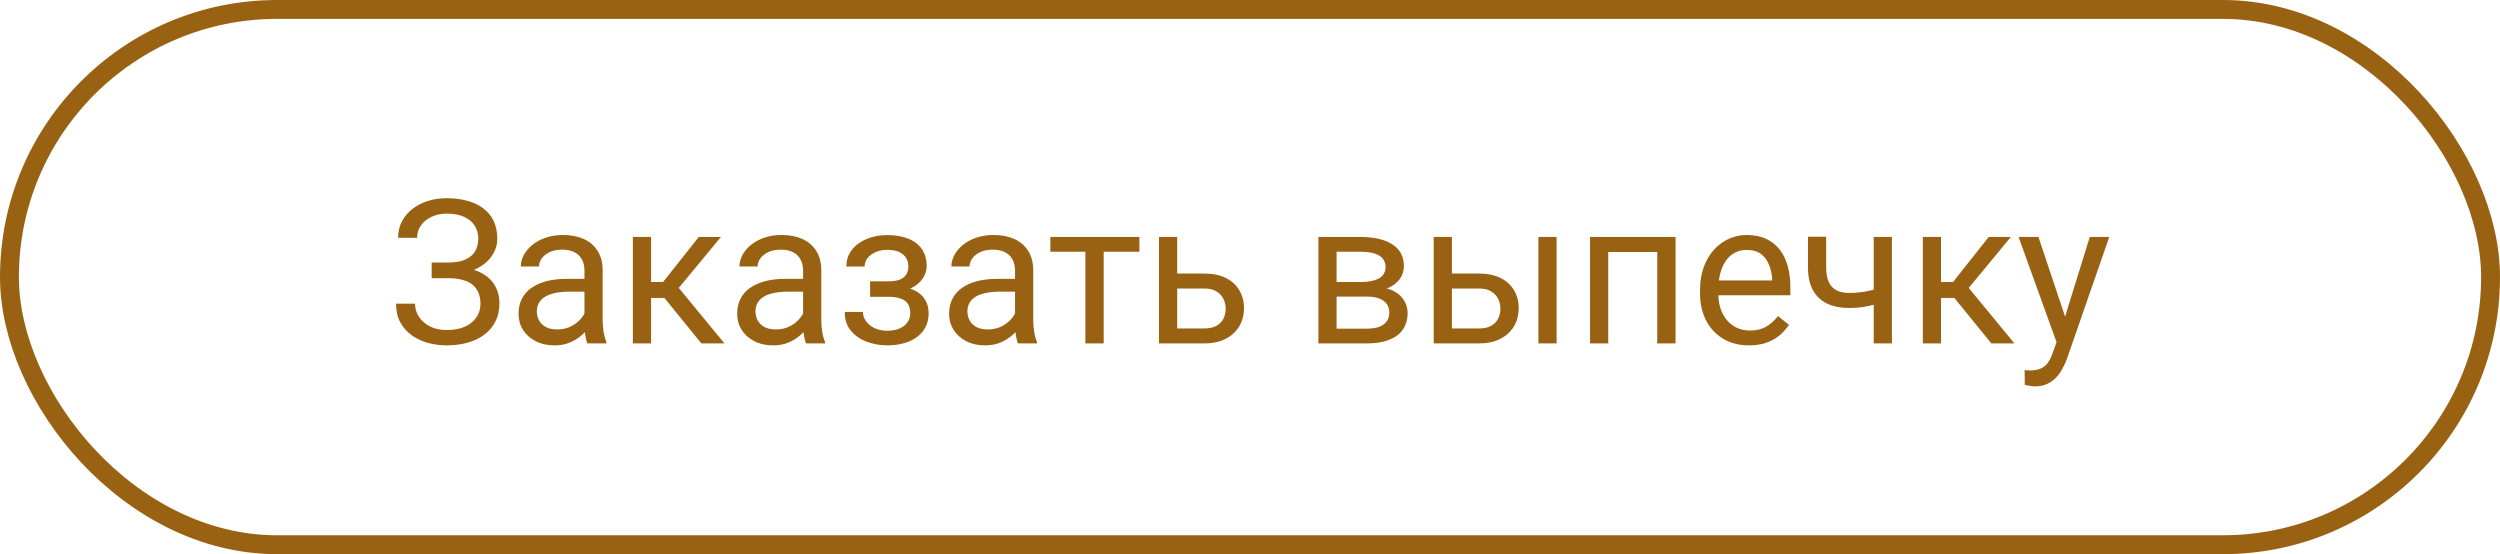 <svg width="397" height="88" viewBox="0 0 397 88" fill="none" xmlns="http://www.w3.org/2000/svg">
<rect x="1.5" y="1.5" width="394" height="85" rx="42.5" stroke="#996213" stroke-width="3"/>
<path d="M71.25 43.611H68.547V41.69H71.141C72.287 41.69 73.214 41.528 73.922 41.205C74.63 40.882 75.146 40.434 75.469 39.861C75.792 39.288 75.953 38.627 75.953 37.877C75.953 37.158 75.776 36.502 75.422 35.908C75.068 35.304 74.521 34.825 73.781 34.471C73.042 34.106 72.089 33.924 70.922 33.924C70.047 33.924 69.255 34.091 68.547 34.424C67.839 34.747 67.276 35.2 66.859 35.783C66.443 36.356 66.234 37.018 66.234 37.768H63.219C63.219 36.799 63.422 35.929 63.828 35.158C64.234 34.377 64.792 33.716 65.5 33.174C66.208 32.622 67.026 32.2 67.953 31.908C68.891 31.617 69.88 31.471 70.922 31.471C72.141 31.471 73.245 31.611 74.234 31.893C75.224 32.163 76.073 32.57 76.781 33.111C77.49 33.653 78.031 34.325 78.406 35.127C78.781 35.929 78.969 36.861 78.969 37.924C78.969 38.705 78.787 39.44 78.422 40.127C78.057 40.815 77.537 41.419 76.859 41.94C76.182 42.46 75.37 42.872 74.422 43.174C73.474 43.466 72.417 43.611 71.25 43.611ZM68.547 42.283H71.25C72.531 42.283 73.672 42.413 74.672 42.674C75.672 42.934 76.516 43.315 77.203 43.815C77.891 44.315 78.412 44.934 78.766 45.674C79.13 46.403 79.312 47.242 79.312 48.19C79.312 49.252 79.104 50.195 78.688 51.018C78.281 51.841 77.703 52.538 76.953 53.111C76.203 53.684 75.312 54.117 74.281 54.408C73.26 54.7 72.141 54.846 70.922 54.846C69.943 54.846 68.974 54.721 68.016 54.471C67.068 54.21 66.208 53.815 65.438 53.283C64.667 52.742 64.047 52.054 63.578 51.221C63.12 50.388 62.891 49.388 62.891 48.221H65.906C65.906 48.981 66.115 49.679 66.531 50.315C66.958 50.95 67.547 51.46 68.297 51.846C69.047 52.221 69.922 52.408 70.922 52.408C72.068 52.408 73.037 52.231 73.828 51.877C74.63 51.513 75.24 51.018 75.656 50.393C76.083 49.757 76.297 49.044 76.297 48.252C76.297 47.554 76.182 46.95 75.953 46.44C75.734 45.919 75.406 45.492 74.969 45.158C74.542 44.825 74.005 44.58 73.359 44.424C72.724 44.257 71.984 44.174 71.141 44.174H68.547V42.283ZM92.812 51.643V42.94C92.812 42.273 92.677 41.695 92.406 41.205C92.146 40.705 91.75 40.32 91.219 40.049C90.688 39.778 90.031 39.643 89.25 39.643C88.521 39.643 87.88 39.768 87.328 40.018C86.787 40.268 86.359 40.596 86.047 41.002C85.745 41.408 85.594 41.846 85.594 42.315H82.703C82.703 41.71 82.859 41.111 83.172 40.518C83.484 39.924 83.932 39.388 84.516 38.908C85.109 38.419 85.818 38.033 86.641 37.752C87.474 37.46 88.401 37.315 89.422 37.315C90.651 37.315 91.734 37.523 92.672 37.94C93.62 38.356 94.359 38.986 94.891 39.83C95.432 40.663 95.703 41.71 95.703 42.971V50.846C95.703 51.408 95.75 52.007 95.844 52.643C95.948 53.278 96.099 53.825 96.297 54.283V54.533H93.281C93.135 54.2 93.021 53.757 92.938 53.205C92.854 52.643 92.812 52.122 92.812 51.643ZM93.312 44.283L93.344 46.315H90.422C89.599 46.315 88.865 46.382 88.219 46.518C87.573 46.643 87.031 46.835 86.594 47.096C86.156 47.356 85.823 47.684 85.594 48.08C85.365 48.466 85.25 48.919 85.25 49.44C85.25 49.971 85.37 50.455 85.609 50.893C85.849 51.33 86.208 51.679 86.688 51.94C87.177 52.19 87.776 52.315 88.484 52.315C89.37 52.315 90.151 52.127 90.828 51.752C91.505 51.377 92.042 50.919 92.438 50.377C92.844 49.835 93.062 49.309 93.094 48.799L94.328 50.19C94.255 50.627 94.057 51.111 93.734 51.643C93.412 52.174 92.979 52.684 92.438 53.174C91.906 53.653 91.271 54.054 90.531 54.377C89.802 54.69 88.979 54.846 88.062 54.846C86.917 54.846 85.912 54.622 85.047 54.174C84.193 53.726 83.526 53.127 83.047 52.377C82.578 51.617 82.344 50.768 82.344 49.83C82.344 48.924 82.521 48.127 82.875 47.44C83.229 46.742 83.74 46.163 84.406 45.705C85.073 45.236 85.875 44.882 86.812 44.643C87.75 44.403 88.797 44.283 89.953 44.283H93.312ZM103.391 37.627V54.533H100.5V37.627H103.391ZM114.484 37.627L106.469 47.315H102.422L101.984 44.783H105.297L110.969 37.627H114.484ZM111.375 54.533L105.156 46.877L107.016 44.783L115.047 54.533H111.375ZM127.531 51.643V42.94C127.531 42.273 127.396 41.695 127.125 41.205C126.865 40.705 126.469 40.32 125.938 40.049C125.406 39.778 124.75 39.643 123.969 39.643C123.24 39.643 122.599 39.768 122.047 40.018C121.505 40.268 121.078 40.596 120.766 41.002C120.464 41.408 120.313 41.846 120.313 42.315H117.422C117.422 41.71 117.578 41.111 117.891 40.518C118.203 39.924 118.651 39.388 119.234 38.908C119.828 38.419 120.536 38.033 121.359 37.752C122.193 37.46 123.12 37.315 124.141 37.315C125.37 37.315 126.453 37.523 127.391 37.94C128.339 38.356 129.078 38.986 129.609 39.83C130.151 40.663 130.422 41.71 130.422 42.971V50.846C130.422 51.408 130.469 52.007 130.563 52.643C130.667 53.278 130.818 53.825 131.016 54.283V54.533H128C127.854 54.2 127.74 53.757 127.656 53.205C127.573 52.643 127.531 52.122 127.531 51.643ZM128.031 44.283L128.063 46.315H125.141C124.318 46.315 123.583 46.382 122.938 46.518C122.292 46.643 121.75 46.835 121.313 47.096C120.875 47.356 120.542 47.684 120.313 48.08C120.083 48.466 119.969 48.919 119.969 49.44C119.969 49.971 120.089 50.455 120.328 50.893C120.568 51.33 120.927 51.679 121.406 51.94C121.896 52.19 122.495 52.315 123.203 52.315C124.089 52.315 124.87 52.127 125.547 51.752C126.224 51.377 126.76 50.919 127.156 50.377C127.563 49.835 127.781 49.309 127.813 48.799L129.047 50.19C128.974 50.627 128.776 51.111 128.453 51.643C128.13 52.174 127.698 52.684 127.156 53.174C126.625 53.653 125.99 54.054 125.25 54.377C124.521 54.69 123.698 54.846 122.781 54.846C121.635 54.846 120.63 54.622 119.766 54.174C118.911 53.726 118.245 53.127 117.766 52.377C117.297 51.617 117.063 50.768 117.063 49.83C117.063 48.924 117.24 48.127 117.594 47.44C117.948 46.742 118.458 46.163 119.125 45.705C119.792 45.236 120.594 44.882 121.531 44.643C122.469 44.403 123.516 44.283 124.672 44.283H128.031ZM141.281 46.455H138.172V44.674H141.047C141.849 44.674 142.484 44.575 142.953 44.377C143.422 44.169 143.755 43.882 143.953 43.518C144.151 43.153 144.25 42.726 144.25 42.236C144.25 41.799 144.135 41.388 143.906 41.002C143.688 40.606 143.333 40.288 142.844 40.049C142.354 39.799 141.698 39.674 140.875 39.674C140.208 39.674 139.604 39.794 139.063 40.033C138.521 40.263 138.089 40.58 137.766 40.986C137.453 41.382 137.297 41.83 137.297 42.33H134.406C134.406 41.299 134.698 40.413 135.281 39.674C135.875 38.924 136.661 38.346 137.641 37.94C138.63 37.533 139.708 37.33 140.875 37.33C141.854 37.33 142.729 37.44 143.5 37.658C144.281 37.867 144.943 38.179 145.484 38.596C146.026 39.002 146.438 39.513 146.719 40.127C147.01 40.731 147.156 41.434 147.156 42.236C147.156 42.809 147.021 43.351 146.75 43.861C146.479 44.372 146.089 44.825 145.578 45.221C145.068 45.606 144.448 45.908 143.719 46.127C143 46.346 142.188 46.455 141.281 46.455ZM138.172 45.361H141.281C142.292 45.361 143.182 45.46 143.953 45.658C144.724 45.846 145.37 46.127 145.891 46.502C146.411 46.877 146.802 47.341 147.063 47.893C147.333 48.434 147.469 49.059 147.469 49.768C147.469 50.559 147.307 51.273 146.984 51.908C146.672 52.533 146.224 53.065 145.641 53.502C145.057 53.94 144.359 54.273 143.547 54.502C142.745 54.731 141.854 54.846 140.875 54.846C139.781 54.846 138.719 54.658 137.688 54.283C136.656 53.908 135.807 53.33 135.141 52.549C134.474 51.757 134.141 50.752 134.141 49.533H137.031C137.031 50.044 137.193 50.528 137.516 50.986C137.839 51.445 138.286 51.815 138.859 52.096C139.443 52.377 140.115 52.518 140.875 52.518C141.688 52.518 142.365 52.393 142.906 52.143C143.448 51.893 143.854 51.559 144.125 51.143C144.406 50.726 144.547 50.273 144.547 49.783C144.547 49.148 144.422 48.638 144.172 48.252C143.922 47.867 143.536 47.585 143.016 47.408C142.505 47.221 141.849 47.127 141.047 47.127H138.172V45.361ZM161.188 51.643V42.94C161.188 42.273 161.052 41.695 160.781 41.205C160.521 40.705 160.125 40.32 159.594 40.049C159.063 39.778 158.406 39.643 157.625 39.643C156.896 39.643 156.255 39.768 155.703 40.018C155.161 40.268 154.734 40.596 154.422 41.002C154.12 41.408 153.969 41.846 153.969 42.315H151.078C151.078 41.71 151.234 41.111 151.547 40.518C151.859 39.924 152.307 39.388 152.891 38.908C153.484 38.419 154.193 38.033 155.016 37.752C155.849 37.46 156.776 37.315 157.797 37.315C159.026 37.315 160.109 37.523 161.047 37.94C161.995 38.356 162.734 38.986 163.266 39.83C163.807 40.663 164.078 41.71 164.078 42.971V50.846C164.078 51.408 164.125 52.007 164.219 52.643C164.323 53.278 164.474 53.825 164.672 54.283V54.533H161.656C161.51 54.2 161.396 53.757 161.313 53.205C161.229 52.643 161.188 52.122 161.188 51.643ZM161.688 44.283L161.719 46.315H158.797C157.974 46.315 157.24 46.382 156.594 46.518C155.948 46.643 155.406 46.835 154.969 47.096C154.531 47.356 154.198 47.684 153.969 48.08C153.74 48.466 153.625 48.919 153.625 49.44C153.625 49.971 153.745 50.455 153.984 50.893C154.224 51.33 154.583 51.679 155.063 51.94C155.552 52.19 156.151 52.315 156.859 52.315C157.745 52.315 158.526 52.127 159.203 51.752C159.88 51.377 160.417 50.919 160.813 50.377C161.219 49.835 161.438 49.309 161.469 48.799L162.703 50.19C162.63 50.627 162.432 51.111 162.109 51.643C161.786 52.174 161.354 52.684 160.813 53.174C160.281 53.653 159.646 54.054 158.906 54.377C158.177 54.69 157.354 54.846 156.438 54.846C155.292 54.846 154.286 54.622 153.422 54.174C152.568 53.726 151.901 53.127 151.422 52.377C150.953 51.617 150.719 50.768 150.719 49.83C150.719 48.924 150.896 48.127 151.25 47.44C151.604 46.742 152.115 46.163 152.781 45.705C153.448 45.236 154.25 44.882 155.188 44.643C156.125 44.403 157.172 44.283 158.328 44.283H161.688ZM175.266 37.627V54.533H172.359V37.627H175.266ZM180.938 37.627V39.971H166.797V37.627H180.938ZM186.156 43.44H191.234C192.599 43.44 193.75 43.679 194.688 44.158C195.625 44.627 196.333 45.278 196.813 46.111C197.302 46.934 197.547 47.872 197.547 48.924C197.547 49.705 197.411 50.44 197.141 51.127C196.87 51.804 196.464 52.398 195.922 52.908C195.391 53.419 194.729 53.82 193.938 54.111C193.156 54.393 192.255 54.533 191.234 54.533H184.047V37.627H186.938V52.158H191.234C192.068 52.158 192.734 52.007 193.234 51.705C193.734 51.403 194.094 51.013 194.313 50.533C194.531 50.054 194.641 49.554 194.641 49.033C194.641 48.523 194.531 48.023 194.313 47.533C194.094 47.044 193.734 46.638 193.234 46.315C192.734 45.981 192.068 45.815 191.234 45.815H186.156V43.44ZM217.031 47.096H211.484L211.453 44.783H215.984C216.88 44.783 217.625 44.695 218.219 44.518C218.823 44.341 219.276 44.075 219.578 43.721C219.88 43.367 220.031 42.929 220.031 42.408C220.031 42.002 219.943 41.648 219.766 41.346C219.599 41.033 219.344 40.778 219 40.58C218.656 40.372 218.229 40.221 217.719 40.127C217.219 40.023 216.63 39.971 215.953 39.971H212.25V54.533H209.359V37.627H215.953C217.026 37.627 217.99 37.721 218.844 37.908C219.708 38.096 220.443 38.382 221.047 38.768C221.661 39.143 222.13 39.622 222.453 40.205C222.776 40.788 222.938 41.476 222.938 42.268C222.938 42.778 222.833 43.263 222.625 43.721C222.417 44.179 222.109 44.585 221.703 44.94C221.297 45.294 220.797 45.585 220.203 45.815C219.609 46.033 218.927 46.174 218.156 46.236L217.031 47.096ZM217.031 54.533H210.438L211.875 52.19H217.031C217.833 52.19 218.5 52.091 219.031 51.893C219.563 51.684 219.958 51.393 220.219 51.018C220.49 50.632 220.625 50.174 220.625 49.643C220.625 49.111 220.49 48.658 220.219 48.283C219.958 47.898 219.563 47.606 219.031 47.408C218.5 47.2 217.833 47.096 217.031 47.096H212.641L212.672 44.783H218.156L219.203 45.658C220.13 45.731 220.917 45.96 221.563 46.346C222.208 46.731 222.698 47.221 223.031 47.815C223.365 48.398 223.531 49.033 223.531 49.721C223.531 50.513 223.38 51.21 223.078 51.815C222.786 52.419 222.359 52.924 221.797 53.33C221.234 53.726 220.552 54.028 219.75 54.236C218.948 54.434 218.042 54.533 217.031 54.533ZM229.781 43.44H234.859C236.224 43.44 237.375 43.679 238.313 44.158C239.25 44.627 239.958 45.278 240.438 46.111C240.927 46.934 241.172 47.872 241.172 48.924C241.172 49.705 241.036 50.44 240.766 51.127C240.495 51.804 240.089 52.398 239.547 52.908C239.016 53.419 238.354 53.82 237.563 54.111C236.781 54.393 235.88 54.533 234.859 54.533H227.672V37.627H230.563V52.158H234.859C235.693 52.158 236.359 52.007 236.859 51.705C237.359 51.403 237.719 51.013 237.938 50.533C238.156 50.054 238.266 49.554 238.266 49.033C238.266 48.523 238.156 48.023 237.938 47.533C237.719 47.044 237.359 46.638 236.859 46.315C236.359 45.981 235.693 45.815 234.859 45.815H229.781V43.44ZM247.188 37.627V54.533H244.297V37.627H247.188ZM263.516 37.627V40.018H254.969V37.627H263.516ZM255.391 37.627V54.533H252.5V37.627H255.391ZM266.078 37.627V54.533H263.172V37.627H266.078ZM277.734 54.846C276.557 54.846 275.49 54.648 274.531 54.252C273.583 53.846 272.766 53.278 272.078 52.549C271.401 51.82 270.88 50.955 270.516 49.955C270.151 48.955 269.969 47.861 269.969 46.674V46.018C269.969 44.643 270.172 43.419 270.578 42.346C270.984 41.263 271.536 40.346 272.234 39.596C272.932 38.846 273.724 38.278 274.609 37.893C275.495 37.507 276.411 37.315 277.359 37.315C278.568 37.315 279.609 37.523 280.484 37.94C281.37 38.356 282.094 38.94 282.656 39.69C283.219 40.429 283.635 41.304 283.906 42.315C284.177 43.315 284.313 44.408 284.313 45.596V46.893H271.688V44.533H281.422V44.315C281.38 43.565 281.224 42.835 280.953 42.127C280.693 41.419 280.276 40.835 279.703 40.377C279.13 39.919 278.349 39.69 277.359 39.69C276.703 39.69 276.099 39.83 275.547 40.111C274.995 40.382 274.521 40.788 274.125 41.33C273.729 41.872 273.422 42.533 273.203 43.315C272.984 44.096 272.875 44.997 272.875 46.018V46.674C272.875 47.476 272.984 48.231 273.203 48.94C273.432 49.638 273.76 50.252 274.188 50.783C274.625 51.315 275.151 51.731 275.766 52.033C276.391 52.335 277.099 52.486 277.891 52.486C278.911 52.486 279.776 52.278 280.484 51.861C281.193 51.445 281.813 50.888 282.344 50.19L284.094 51.58C283.729 52.132 283.266 52.658 282.703 53.158C282.141 53.658 281.448 54.065 280.625 54.377C279.813 54.69 278.849 54.846 277.734 54.846ZM300.438 37.627V54.533H297.547V37.627H300.438ZM299.453 45.393V47.768C298.87 47.986 298.276 48.184 297.672 48.361C297.078 48.528 296.448 48.663 295.781 48.768C295.125 48.861 294.411 48.908 293.641 48.908C292.307 48.908 291.151 48.679 290.172 48.221C289.193 47.752 288.438 47.049 287.906 46.111C287.375 45.163 287.109 43.971 287.109 42.533V37.596H290V42.533C290 43.471 290.141 44.231 290.422 44.815C290.703 45.398 291.115 45.83 291.656 46.111C292.198 46.382 292.859 46.518 293.641 46.518C294.391 46.518 295.094 46.471 295.75 46.377C296.417 46.273 297.052 46.138 297.656 45.971C298.271 45.804 298.87 45.611 299.453 45.393ZM308.234 37.627V54.533H305.344V37.627H308.234ZM319.328 37.627L311.313 47.315H307.266L306.828 44.783H310.141L315.813 37.627H319.328ZM316.219 54.533L310 46.877L311.859 44.783L319.891 54.533H316.219ZM327.156 52.783L331.859 37.627H334.953L328.172 57.143C328.016 57.559 327.807 58.007 327.547 58.486C327.297 58.976 326.974 59.44 326.578 59.877C326.182 60.315 325.703 60.669 325.141 60.94C324.589 61.221 323.927 61.361 323.156 61.361C322.927 61.361 322.635 61.33 322.281 61.268C321.927 61.205 321.677 61.153 321.531 61.111L321.516 58.768C321.599 58.778 321.729 58.788 321.906 58.799C322.094 58.82 322.224 58.83 322.297 58.83C322.953 58.83 323.51 58.742 323.969 58.565C324.427 58.398 324.812 58.111 325.125 57.705C325.448 57.309 325.724 56.763 325.953 56.065L327.156 52.783ZM323.703 37.627L328.094 50.752L328.844 53.799L326.766 54.861L320.547 37.627H323.703Z" fill="#996213"/>
</svg>
